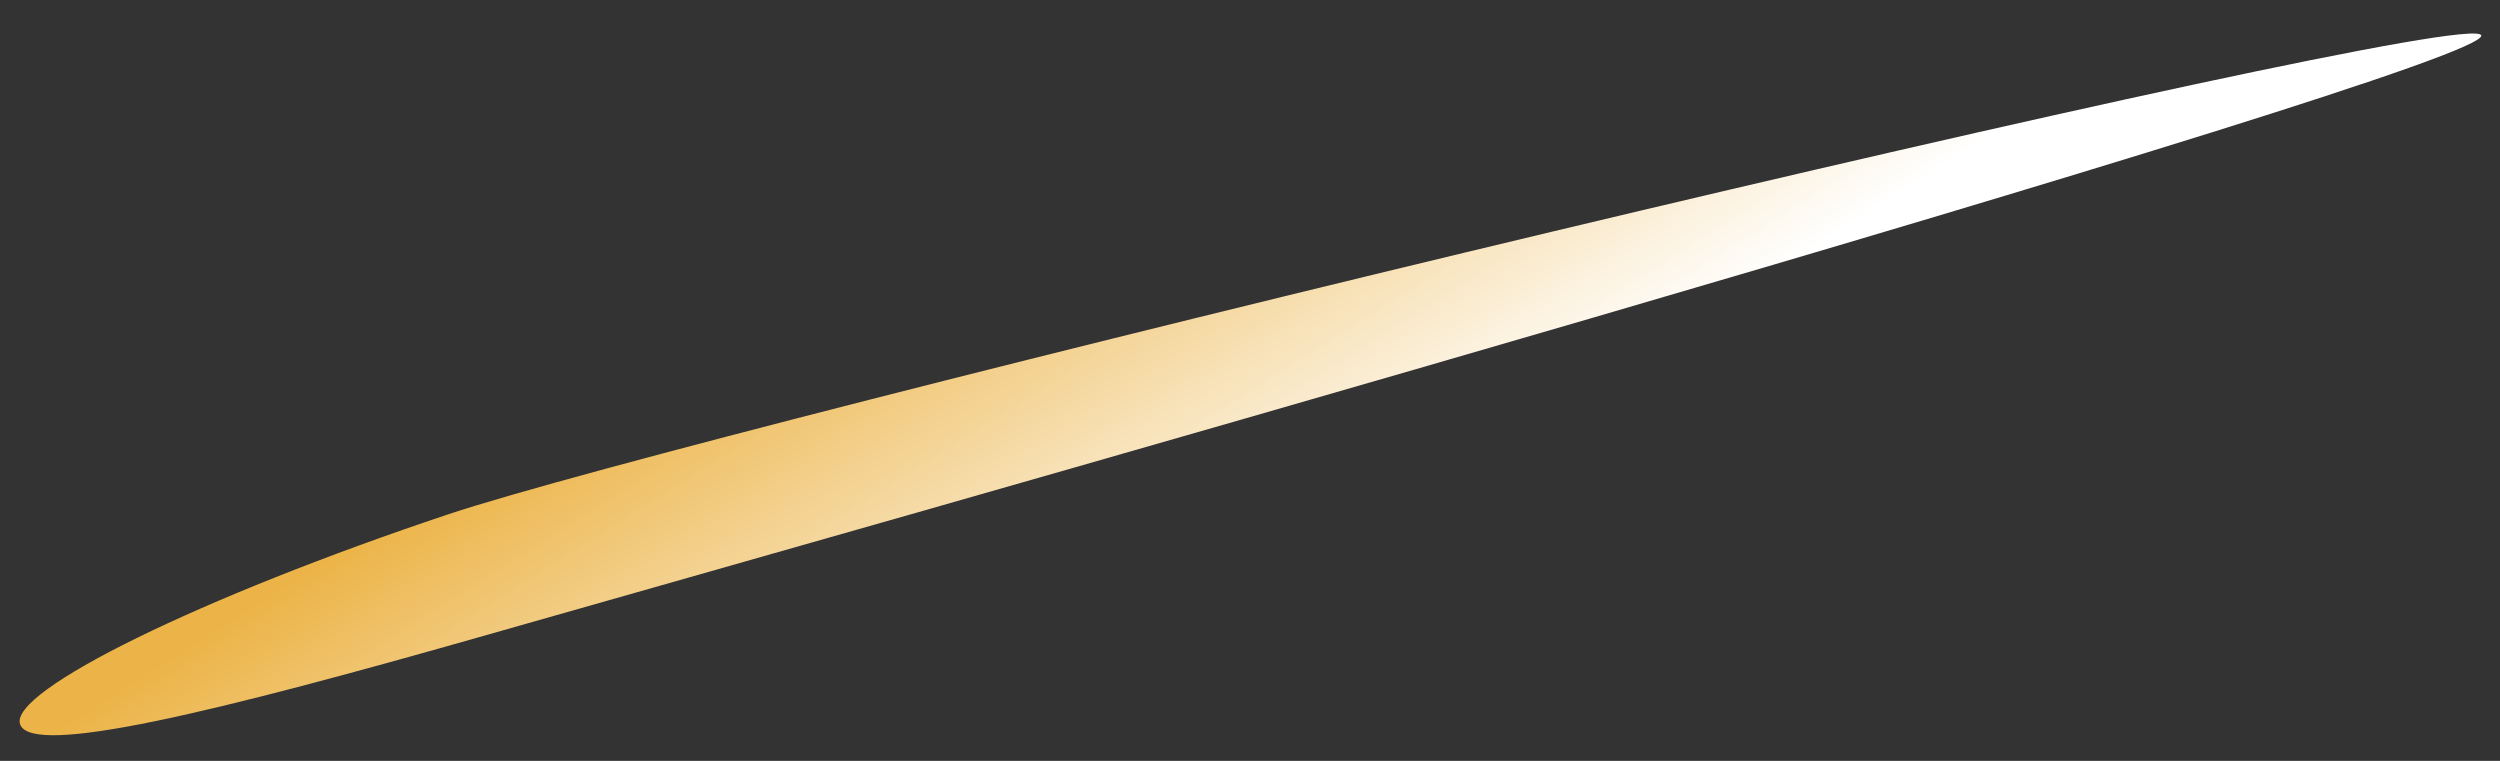 <svg width="69" height="21" viewBox="0 0 69 21" fill="none" xmlns="http://www.w3.org/2000/svg">
<rect x="0" y="0" width="69" height="21" fill="#333333" stroke="none"/>
<defs>
<linearGradient id="paint0_linear_931_32704" x1="5.707" y1="17.532" x2="16.453" y2="34.519" gradientUnits="userSpaceOnUse">
<stop stop-color="#ECB448"/>
<stop offset="0.73" stop-color="white"/>
</linearGradient>
</defs>
<path d="M13.483 17.511C5.947 19.661 0.861 20.904 0.554 19.988C0.248 19.072 5.54 16.478 12.374 14.194C19.208 11.91 68.176 0.06 68.482 0.976C68.788 1.892 21.018 15.362 13.483 17.511Z" fill="url(#paint0_linear_931_32704)"/>
</svg>
